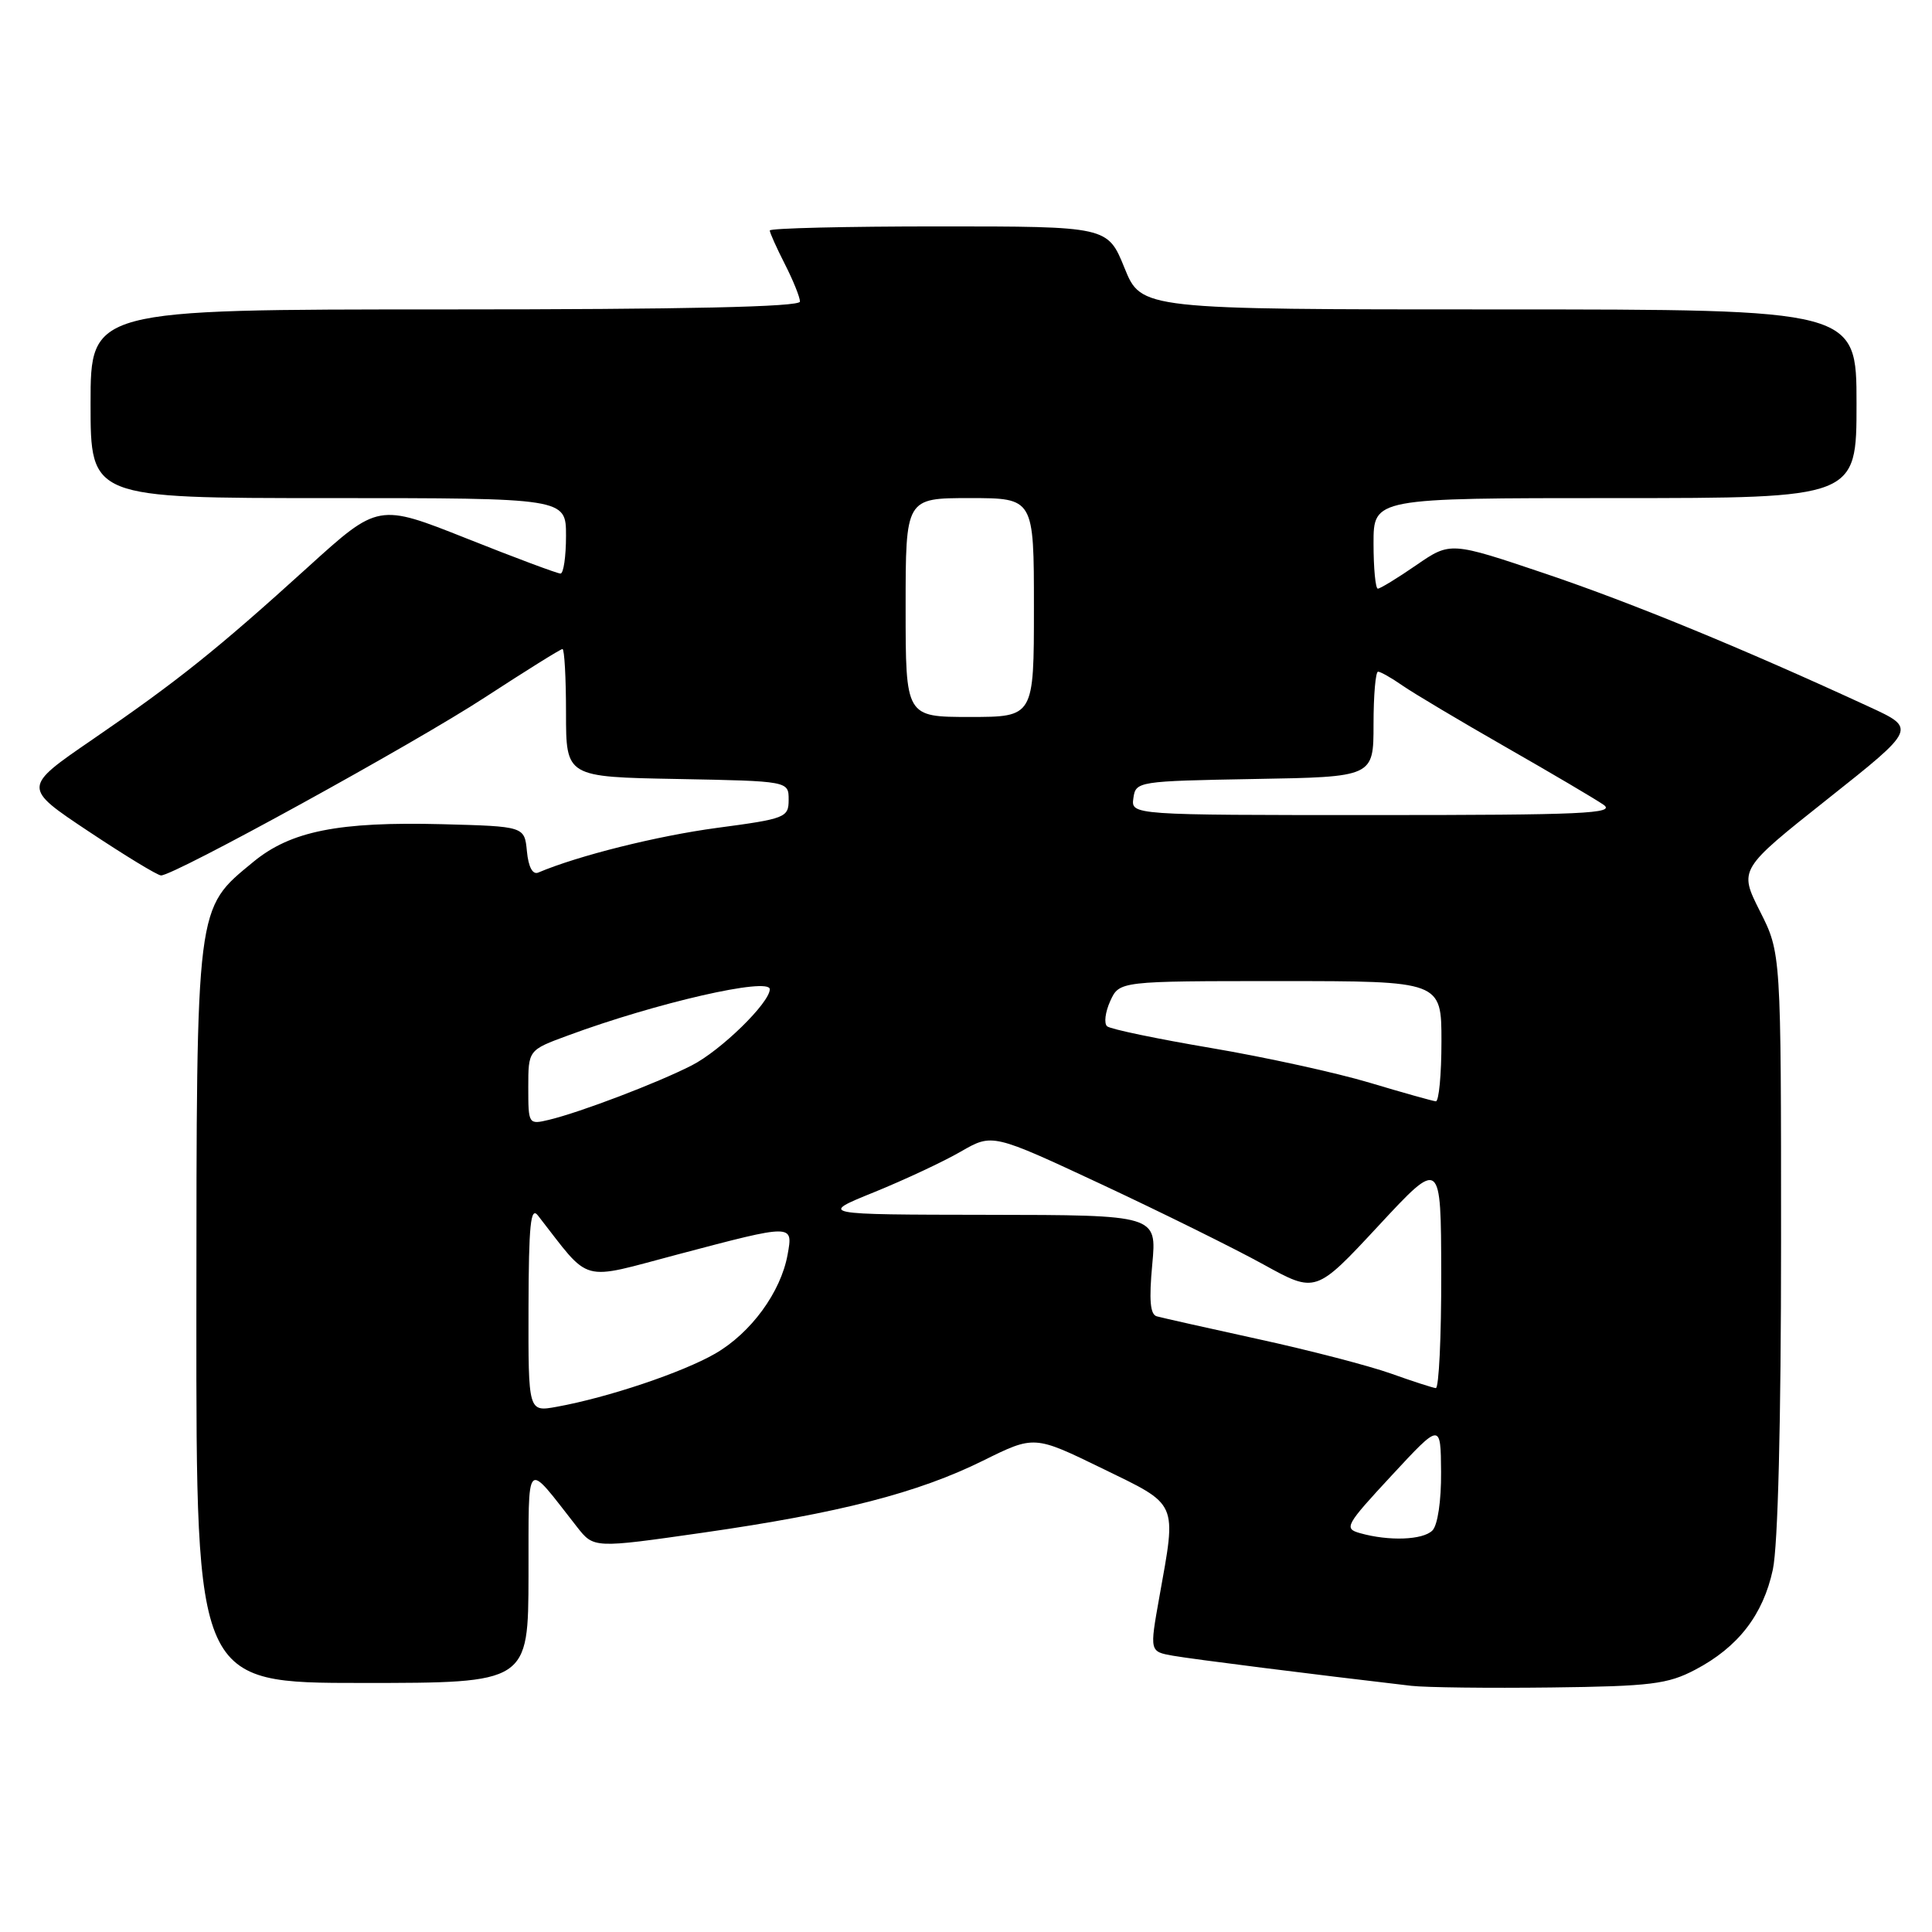 <?xml version="1.0" encoding="UTF-8" standalone="no"?>
<!DOCTYPE svg PUBLIC "-//W3C//DTD SVG 1.1//EN" "http://www.w3.org/Graphics/SVG/1.1/DTD/svg11.dtd" >
<svg xmlns="http://www.w3.org/2000/svg" xmlns:xlink="http://www.w3.org/1999/xlink" version="1.1" viewBox="0 0 256 256">
 <g >
 <path fill="currentColor"
d=" M 224.62 221.25 C 230.30 218.27 233.62 213.99 234.91 207.98 C 235.59 204.82 236.00 188.45 236.00 164.59 C 236.00 126.28 236.00 126.28 233.20 120.74 C 230.41 115.20 230.41 115.20 242.17 105.87 C 253.93 96.54 253.93 96.54 247.71 93.67 C 230.92 85.92 216.32 79.92 204.85 76.04 C 192.19 71.77 192.19 71.77 187.67 74.88 C 185.18 76.60 182.88 78.00 182.57 78.00 C 182.26 78.00 182.00 75.30 182.00 72.00 C 182.00 66.00 182.00 66.00 214.00 66.00 C 246.00 66.00 246.00 66.00 246.00 53.50 C 246.00 41.00 246.00 41.00 198.62 41.00 C 151.23 41.00 151.23 41.00 149.00 35.50 C 146.77 30.00 146.77 30.00 124.38 30.00 C 112.07 30.00 102.00 30.24 102.00 30.54 C 102.00 30.84 102.90 32.84 104.00 35.00 C 105.10 37.16 106.00 39.39 106.00 39.96 C 106.00 40.67 90.87 41.00 59.00 41.00 C 12.00 41.00 12.00 41.00 12.00 53.50 C 12.00 66.00 12.00 66.00 43.50 66.00 C 75.00 66.00 75.00 66.00 75.00 71.00 C 75.00 73.75 74.67 76.00 74.27 76.00 C 73.86 76.00 68.26 73.91 61.83 71.35 C 50.12 66.70 50.12 66.70 40.81 75.14 C 28.77 86.06 23.54 90.25 12.25 97.99 C 2.99 104.34 2.99 104.34 11.75 110.17 C 16.56 113.37 20.88 116.00 21.34 116.00 C 23.10 116.00 54.92 98.51 64.28 92.39 C 69.67 88.88 74.28 86.00 74.53 86.00 C 74.79 86.00 75.00 89.81 75.00 94.47 C 75.00 102.95 75.00 102.95 89.75 103.22 C 104.50 103.50 104.50 103.50 104.50 105.97 C 104.50 108.33 104.09 108.49 95.00 109.70 C 87.09 110.76 76.59 113.38 71.32 115.62 C 70.58 115.93 70.02 114.89 69.82 112.81 C 69.50 109.50 69.50 109.50 58.58 109.21 C 44.86 108.86 38.52 110.12 33.56 114.21 C 25.91 120.52 26.05 119.41 26.02 174.25 C 26.00 223.00 26.00 223.00 48.00 223.00 C 70.00 223.00 70.00 223.00 70.03 208.75 C 70.07 192.85 69.48 193.44 76.46 202.33 C 78.68 205.16 78.68 205.16 93.13 203.09 C 111.25 200.49 121.62 197.82 130.27 193.54 C 137.04 190.19 137.04 190.19 146.02 194.56 C 156.22 199.53 155.91 198.82 153.61 211.67 C 152.33 218.84 152.33 218.84 155.41 219.39 C 158.02 219.85 173.94 221.86 187.00 223.38 C 188.93 223.60 197.25 223.70 205.50 223.60 C 218.73 223.44 220.99 223.16 224.62 221.25 Z  M 180.21 203.15 C 178.04 202.54 178.28 202.11 184.41 195.50 C 190.90 188.50 190.90 188.50 190.95 195.05 C 190.98 198.87 190.50 202.10 189.80 202.80 C 188.53 204.07 184.03 204.23 180.21 203.15 Z  M 70.03 173.30 C 70.06 162.26 70.31 159.81 71.28 161.06 C 78.42 170.20 76.60 169.70 89.91 166.19 C 105.17 162.16 105.10 162.16 104.36 166.25 C 103.46 171.22 99.51 176.62 94.77 179.36 C 90.43 181.86 80.56 185.18 73.75 186.41 C 70.00 187.09 70.00 187.09 70.03 173.30 Z  M 184.27 181.99 C 181.39 180.97 173.52 178.92 166.77 177.45 C 160.02 175.97 153.95 174.61 153.28 174.42 C 152.40 174.18 152.24 172.27 152.68 167.54 C 153.29 161.00 153.29 161.00 130.89 160.97 C 108.50 160.94 108.50 160.94 115.83 157.97 C 119.86 156.33 125.04 153.91 127.33 152.58 C 131.50 150.18 131.50 150.18 146.00 156.95 C 153.97 160.68 163.62 165.45 167.42 167.55 C 174.34 171.37 174.34 171.37 182.64 162.44 C 190.94 153.50 190.94 153.50 190.97 168.75 C 190.99 177.14 190.66 183.97 190.25 183.93 C 189.84 183.89 187.15 183.02 184.27 181.99 Z  M 70.00 144.09 C 70.00 139.14 70.00 139.14 75.25 137.21 C 86.98 132.87 102.00 129.44 102.00 131.08 C 102.00 132.87 95.51 139.21 91.66 141.17 C 87.11 143.50 76.88 147.39 72.75 148.38 C 70.03 149.03 70.00 148.98 70.00 144.09 Z  M 181.50 143.47 C 177.10 142.15 167.65 140.08 160.50 138.87 C 153.35 137.66 147.14 136.37 146.70 135.99 C 146.26 135.61 146.45 134.11 147.11 132.65 C 148.32 130.00 148.32 130.00 169.66 130.00 C 191.00 130.00 191.00 130.00 191.00 138.00 C 191.00 142.40 190.66 145.97 190.25 145.93 C 189.84 145.89 185.90 144.79 181.50 143.47 Z  M 150.18 105.75 C 150.49 103.54 150.77 103.50 166.25 103.22 C 182.00 102.95 182.00 102.95 182.00 95.97 C 182.00 92.14 182.27 89.00 182.60 89.00 C 182.92 89.00 184.39 89.83 185.85 90.85 C 187.31 91.86 193.45 95.52 199.50 98.98 C 205.55 102.44 211.39 105.88 212.47 106.63 C 214.16 107.80 209.76 108.00 182.15 108.00 C 149.86 108.00 149.86 108.00 150.18 105.75 Z  M 120.00 80.50 C 120.00 66.00 120.00 66.00 128.50 66.00 C 137.00 66.00 137.00 66.00 137.00 80.50 C 137.00 95.00 137.00 95.00 128.50 95.00 C 120.00 95.00 120.00 95.00 120.00 80.50 Z "/>
</g>
</svg>